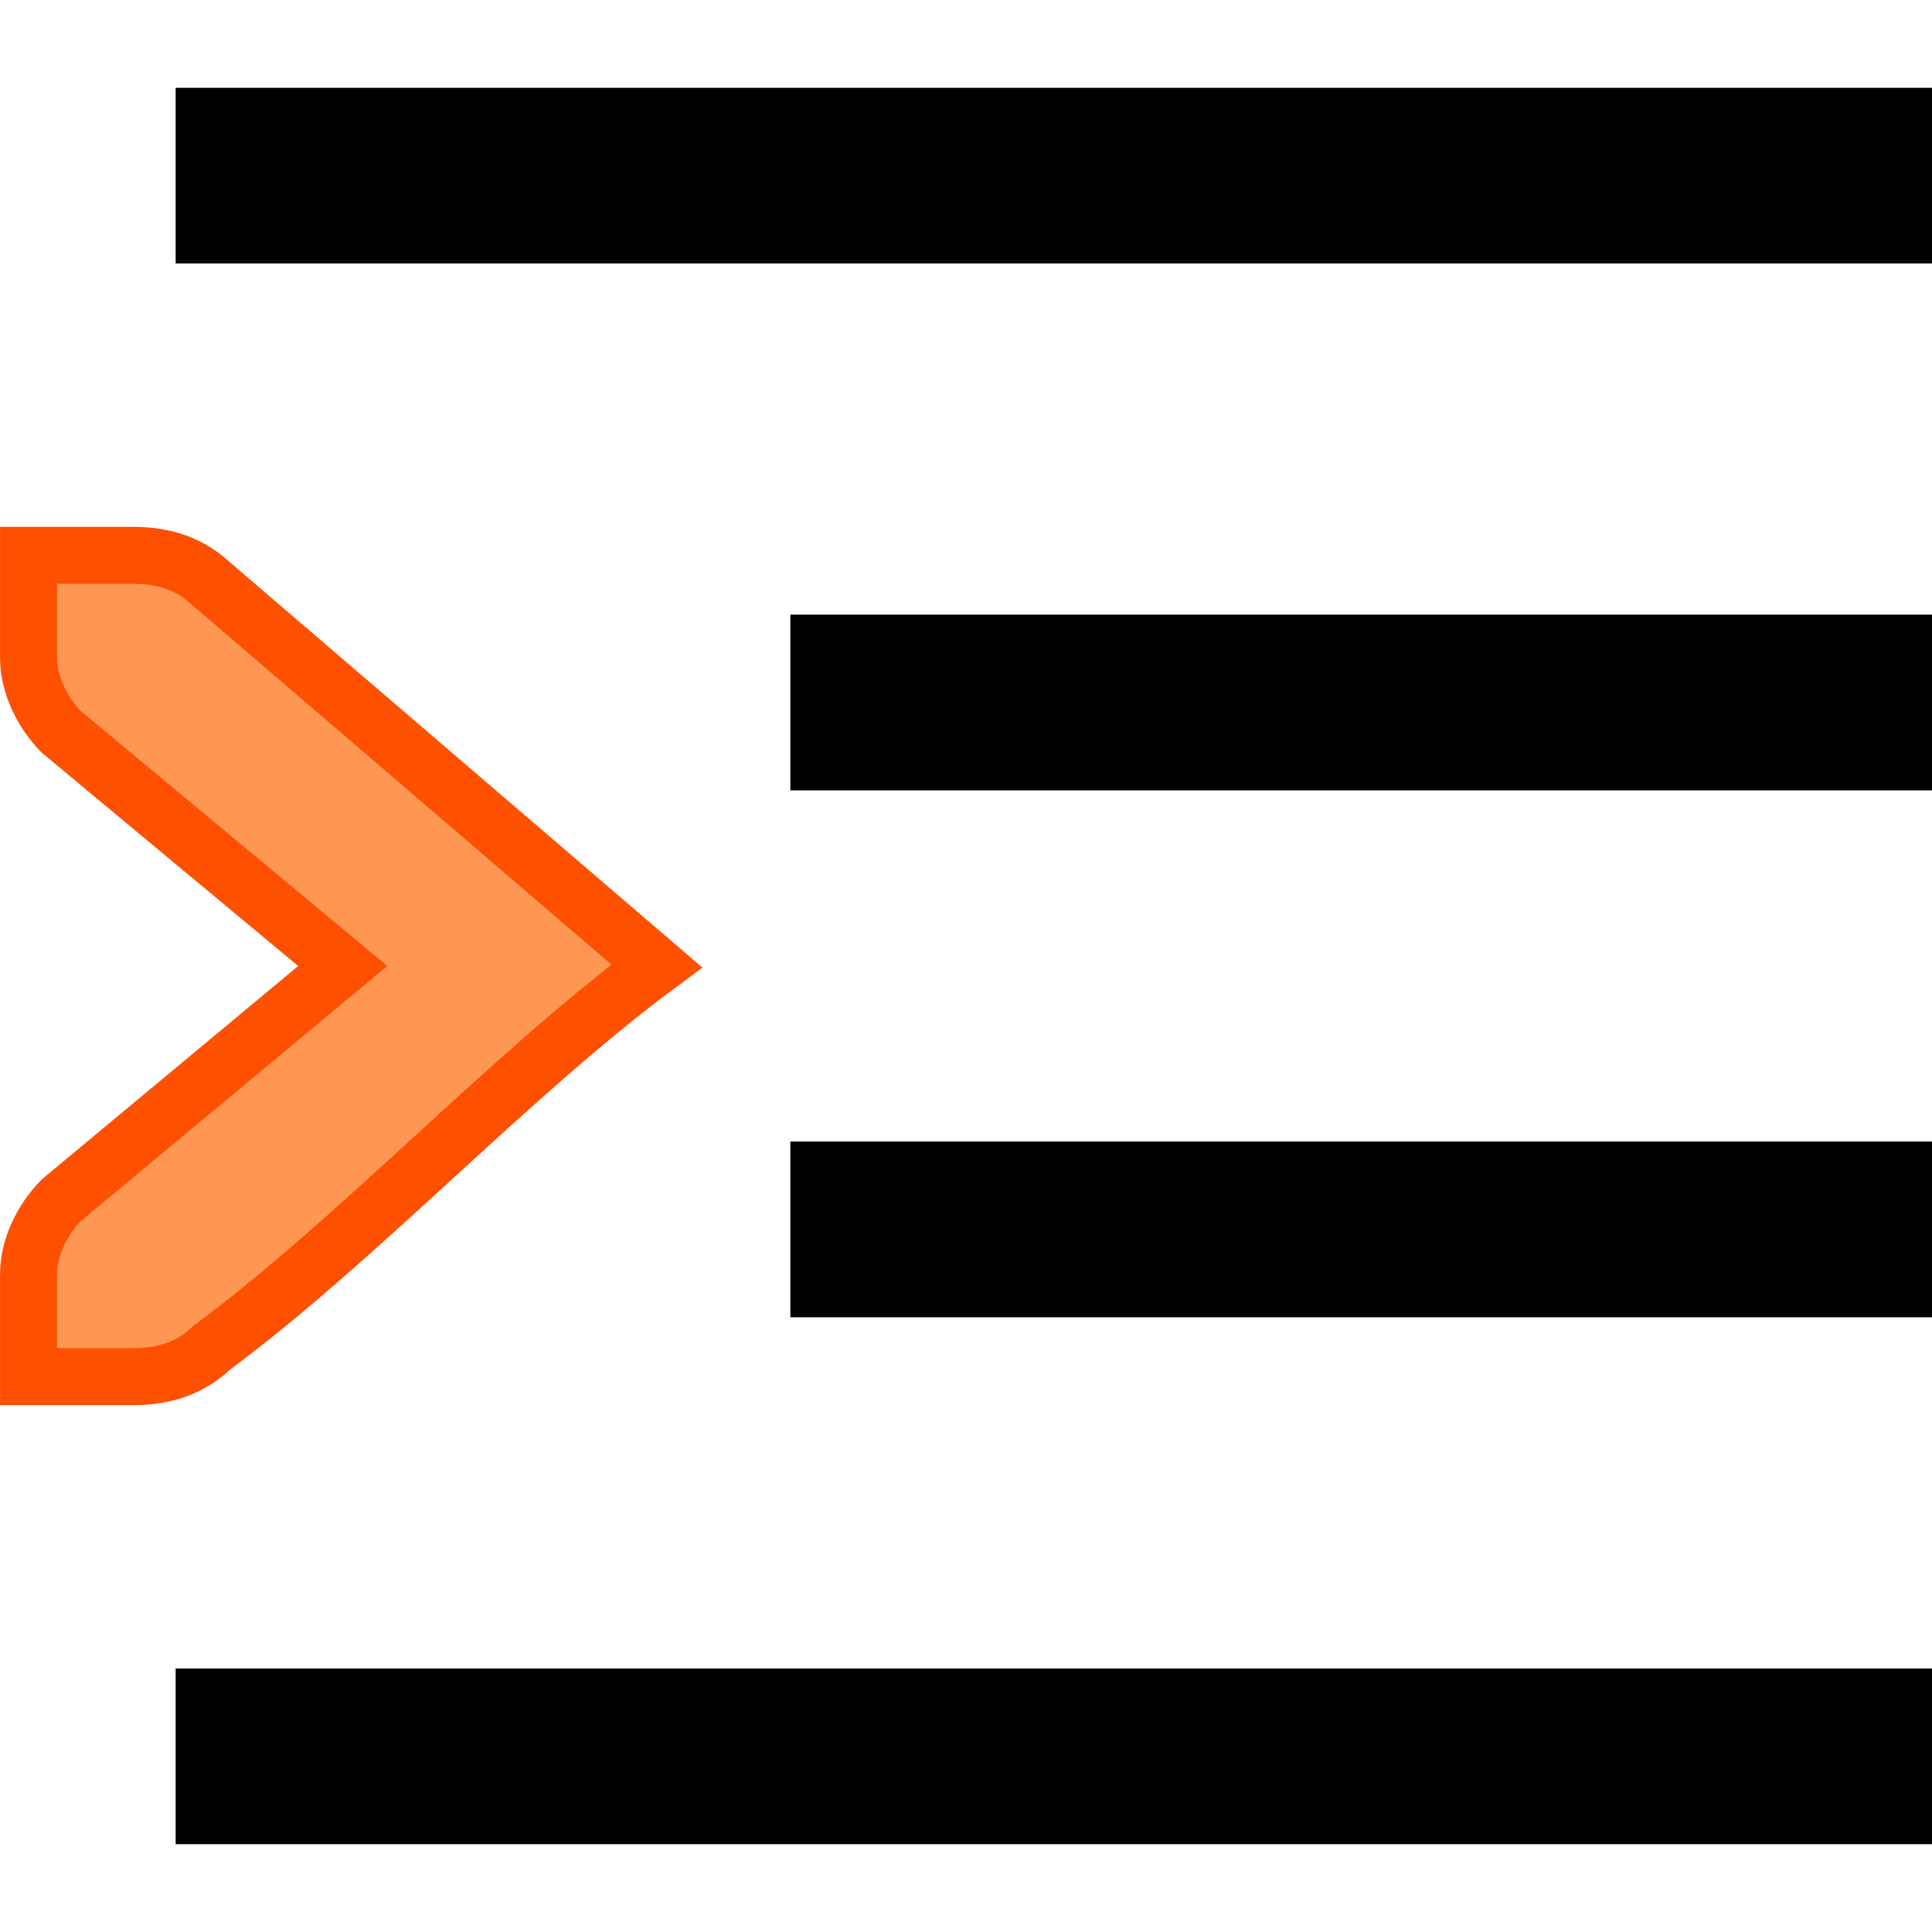 <svg xmlns="http://www.w3.org/2000/svg" xmlns:osb="http://www.openswatchbook.org/uri/2009/osb" xmlns:svg="http://www.w3.org/2000/svg" id="svg30571" width="22" height="22" version="1.1" viewBox="0 0 22 22"><defs id="defs30573"><linearGradient id="linearGradient19282" gradientTransform="matrix(1.218,0,0,1.044,356.692,1794.496)" osb:paint="solid"><stop style="stop-color:#666;stop-opacity:1" id="stop19284" offset="0"/></linearGradient></defs><g id="layer1" transform="translate(0,-1030.362)"><g id="g4258"><rect id="rect4249" width="22" height="22" x="0" y="1030.362" style="opacity:0;fill:#000;fill-opacity:1;stroke-width:1.037;stroke-miterlimit:4;stroke-dasharray:none"/><g id="g4247"><rect style="color:#555753;display:inline;overflow:visible;visibility:visible;fill:#000;fill-opacity:1;stroke:none;stroke-width:.822;stroke-miterlimit:4;stroke-dasharray:none;stroke-opacity:1;marker:none" id="rect5996-2-1-0-7-8-0-9" width="20" height="2" x="-22" y="1049.362" transform="scale(-1,1)"/><rect style="color:#555753;display:inline;overflow:visible;visibility:visible;fill:#000;fill-opacity:1;stroke:none;stroke-width:.663;stroke-miterlimit:4;stroke-dasharray:none;stroke-opacity:1;marker:none" id="rect5996-2-1-0-7-5-7-64" width="13" height="2.001" x="-22" y="1043.361" transform="scale(-1,1)"/><rect style="color:#555753;display:inline;overflow:visible;visibility:visible;fill:#000;fill-opacity:1;stroke:none;stroke-width:.663;stroke-miterlimit:4;stroke-dasharray:none;stroke-opacity:1;marker:none" id="rect5996-2-1-0-4-1-0" width="13" height="2.001" x="-22" y="1037.361" transform="scale(-1,1)"/><rect style="color:#555753;display:inline;overflow:visible;visibility:visible;fill:#000;fill-opacity:1;stroke:none;stroke-width:.822;stroke-miterlimit:4;stroke-dasharray:none;stroke-opacity:1;marker:none" id="rect5996-2-1-0-4-1-0-9" width="20" height="2" x="-22" y="1031.362" transform="scale(-1,1)"/><path id="path17259-0-7-2-6" d="m 0.325,1036.687 v 1.169 c 0,0.3 0.155,0.618 0.373,0.84 l 3.205,2.666 -3.205,2.667 c -0.218,0.222 -0.373,0.54 -0.373,0.84 v 1.169 c 0.397,0 0.795,-1e-4 1.192,-1e-4 0.369,0 0.659,-0.105 0.894,-0.329 1.689,-1.254 3.379,-3.092 5.068,-4.347 l -5.068,-4.347 c -0.236,-0.223 -0.525,-0.329 -0.894,-0.329 -0.397,0 -0.795,0 -1.192,0 z" style="color:#555753;font-style:normal;font-variant:normal;font-weight:400;font-stretch:normal;font-size:medium;line-height:normal;font-family:'Bitstream Vera Sans';-inkscape-font-specification:'Bitstream Vera Sans';text-indent:0;text-align:start;text-decoration:none;text-decoration-line:none;letter-spacing:normal;word-spacing:normal;text-transform:none;writing-mode:lr-tb;direction:ltr;text-anchor:start;display:inline;overflow:visible;visibility:visible;fill:#ff9753;fill-opacity:1;stroke:#ff5000;stroke-width:.649;stroke-miterlimit:4;stroke-dasharray:none;stroke-opacity:1;marker:none;enable-background:accumulate"/></g></g></g></svg>